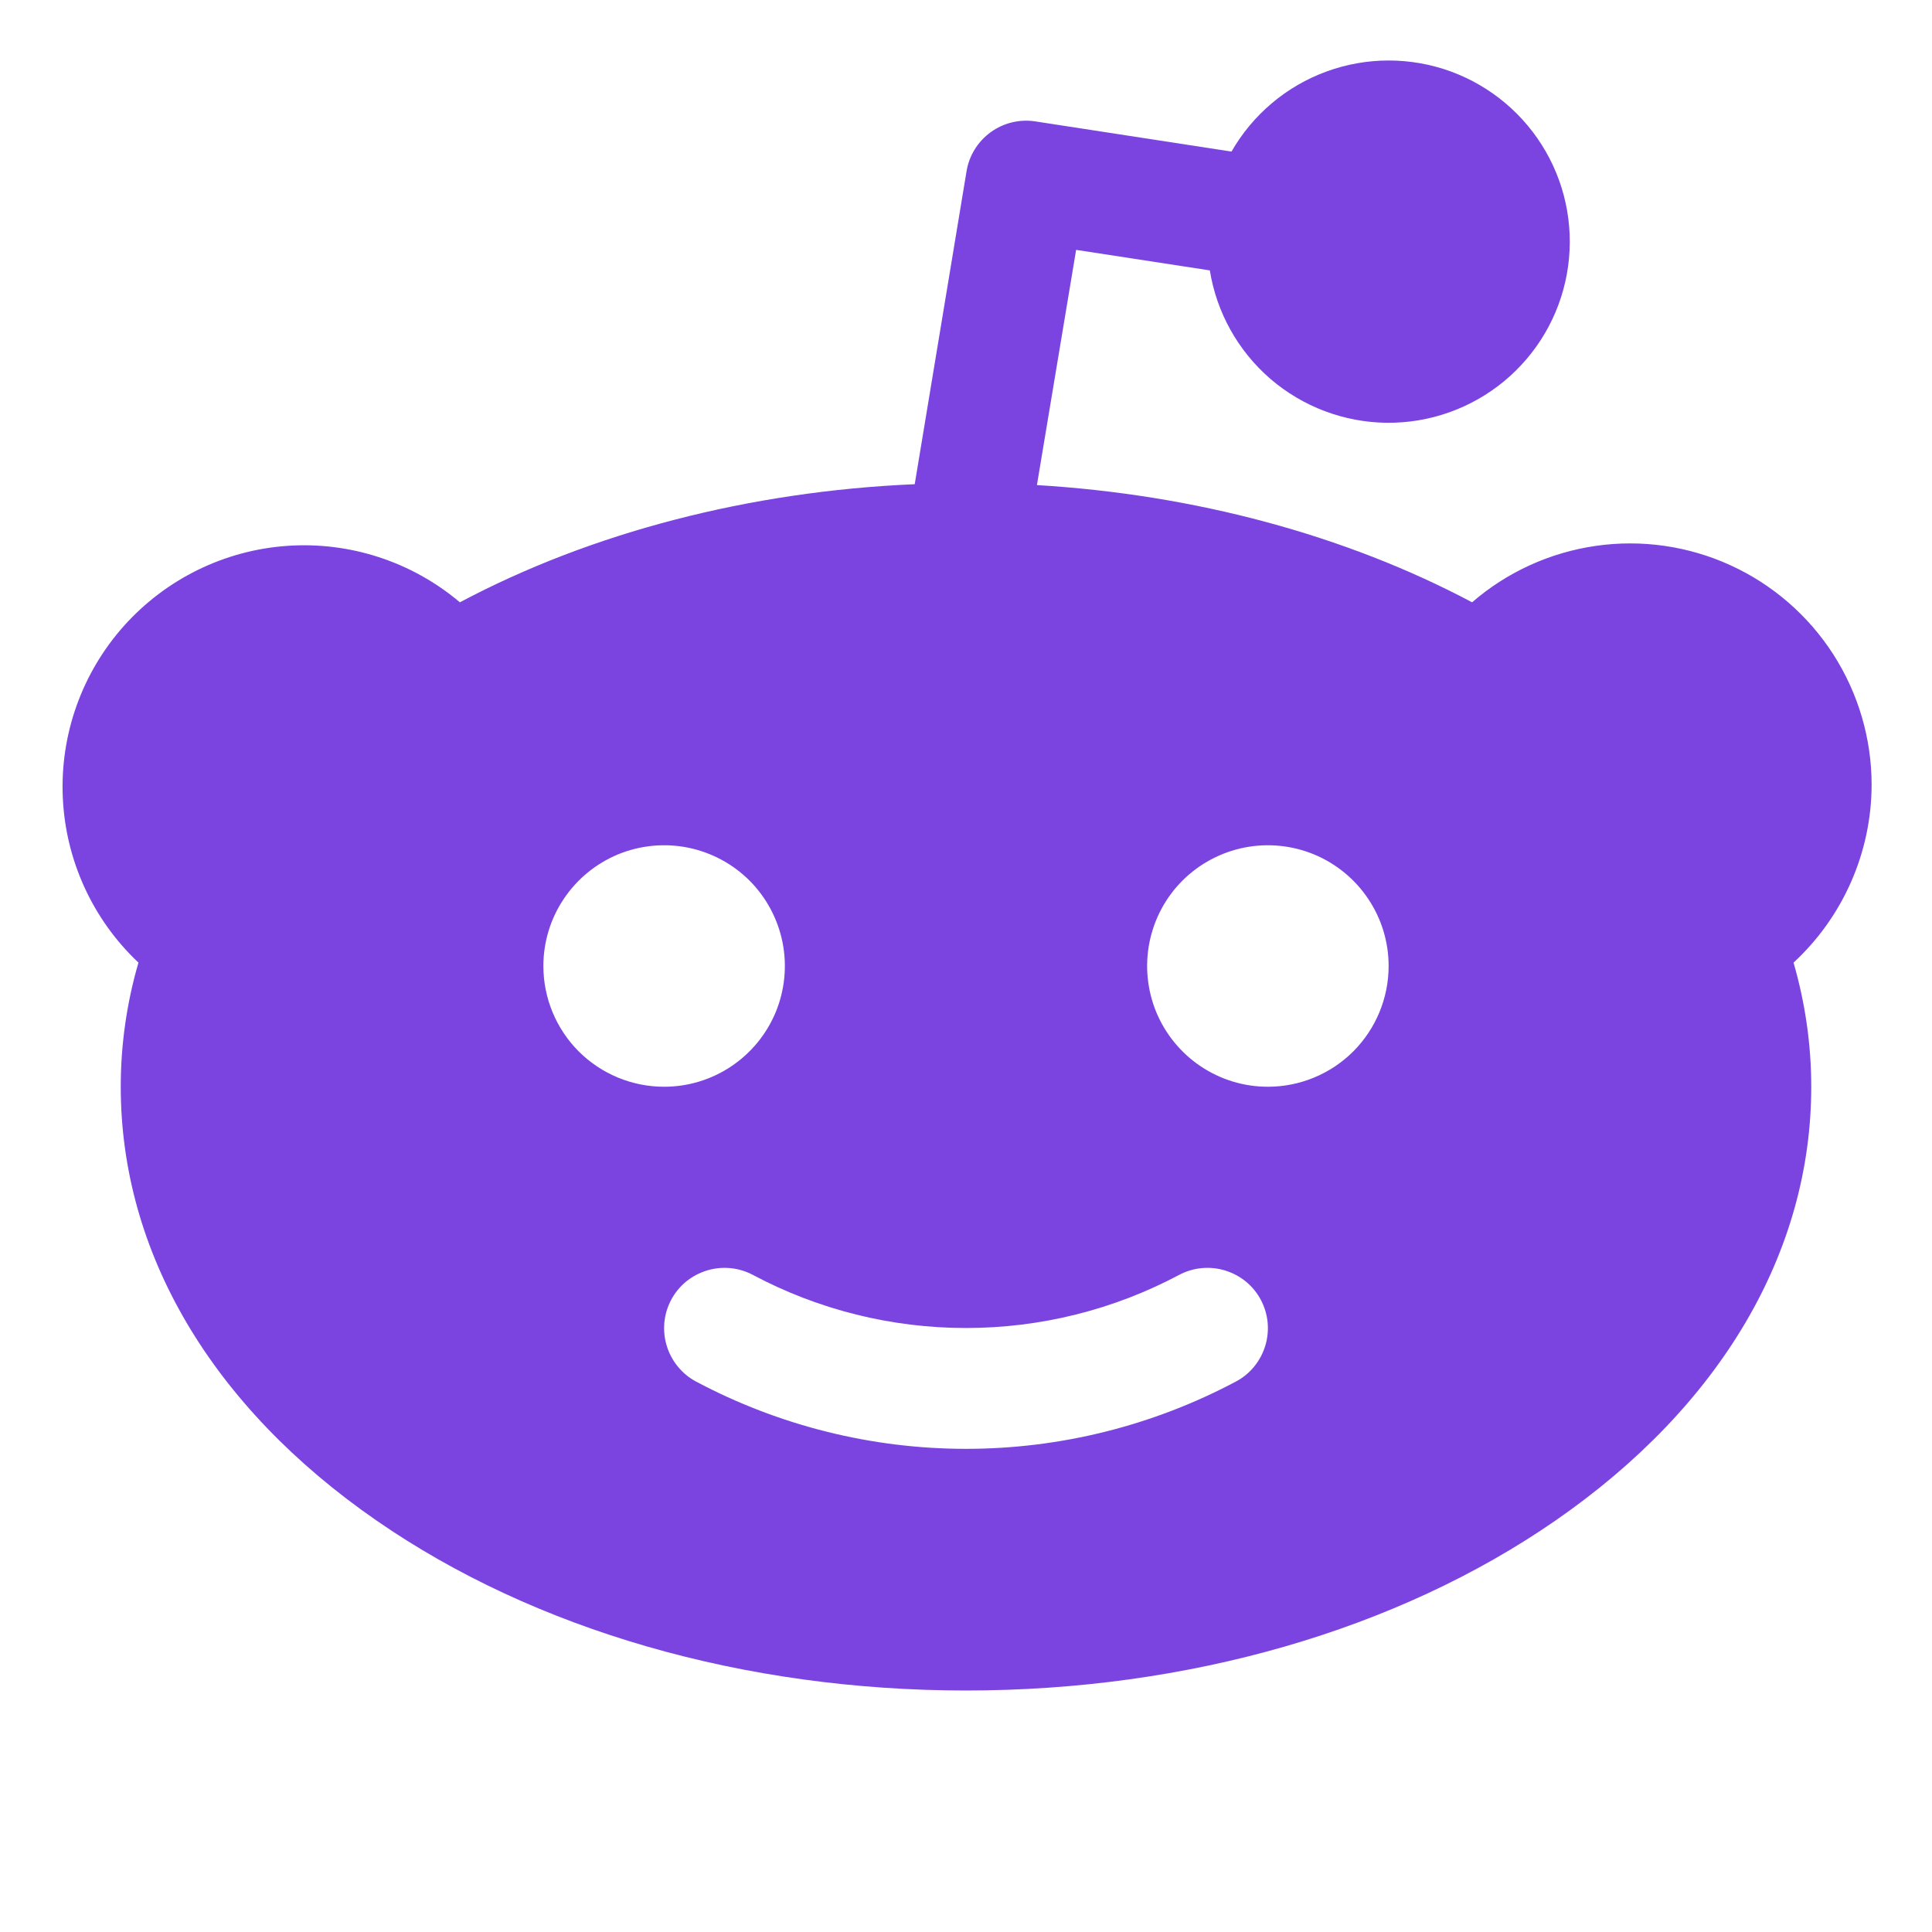 <svg width="24" height="24" viewBox="0 0 24 24" fill="none" xmlns="http://www.w3.org/2000/svg">
<g id="RedditLogo">
<path id="Vector" d="M23.25 9.75C23.25 9.175 23.084 8.612 22.774 8.129C22.463 7.645 22.02 7.261 21.497 7.022C20.974 6.783 20.393 6.699 19.824 6.781C19.255 6.863 18.721 7.106 18.287 7.482C16.716 6.648 14.841 6.143 12.881 6.026L13.368 3.104L15.029 3.359C15.113 3.883 15.38 4.36 15.782 4.707C16.184 5.053 16.696 5.246 17.227 5.252C17.758 5.257 18.273 5.075 18.683 4.737C19.092 4.399 19.369 3.928 19.464 3.405C19.559 2.883 19.467 2.344 19.203 1.884C18.939 1.423 18.521 1.071 18.023 0.888C17.524 0.706 16.977 0.706 16.479 0.888C15.98 1.07 15.562 1.423 15.298 1.883L12.861 1.508C12.666 1.478 12.467 1.526 12.307 1.642C12.147 1.758 12.039 1.932 12.007 2.126L11.363 6.015C9.315 6.103 7.348 6.613 5.713 7.482C5.116 6.978 4.346 6.726 3.566 6.781C2.786 6.836 2.059 7.194 1.538 7.777C1.018 8.36 0.746 9.123 0.78 9.904C0.814 10.685 1.151 11.422 1.72 11.958C1.574 12.459 1.5 12.978 1.5 13.5C1.5 15.556 2.625 17.47 4.679 18.89C6.645 20.25 9.245 21 12 21C14.755 21 17.355 20.25 19.321 18.89C21.375 17.47 22.5 15.556 22.5 13.5C22.5 12.978 22.425 12.459 22.28 11.958C22.585 11.676 22.828 11.335 22.995 10.955C23.162 10.575 23.249 10.165 23.25 9.75ZM6.75 12C6.75 11.703 6.838 11.413 7.003 11.167C7.168 10.92 7.402 10.728 7.676 10.614C7.95 10.501 8.252 10.471 8.543 10.529C8.834 10.587 9.101 10.73 9.311 10.939C9.52 11.149 9.663 11.416 9.721 11.707C9.779 11.998 9.749 12.3 9.636 12.574C9.522 12.848 9.33 13.082 9.083 13.247C8.837 13.412 8.547 13.5 8.25 13.5C7.852 13.5 7.471 13.342 7.189 13.061C6.908 12.779 6.75 12.398 6.75 12ZM15.351 17.163C14.319 17.711 13.169 17.998 12 17.998C10.831 17.998 9.68 17.711 8.648 17.163C8.561 17.117 8.484 17.054 8.422 16.978C8.359 16.902 8.312 16.814 8.283 16.72C8.254 16.626 8.244 16.527 8.253 16.429C8.262 16.331 8.291 16.235 8.337 16.148C8.383 16.061 8.446 15.984 8.522 15.921C8.598 15.859 8.686 15.812 8.78 15.783C8.874 15.754 8.973 15.744 9.071 15.753C9.169 15.762 9.264 15.791 9.352 15.837C10.167 16.271 11.076 16.497 12 16.497C12.924 16.497 13.833 16.271 14.648 15.837C14.735 15.791 14.831 15.762 14.929 15.753C15.027 15.744 15.126 15.754 15.22 15.783C15.314 15.812 15.402 15.859 15.478 15.921C15.554 15.984 15.617 16.061 15.663 16.148C15.709 16.235 15.738 16.331 15.747 16.429C15.756 16.527 15.746 16.626 15.717 16.72C15.688 16.814 15.641 16.902 15.578 16.978C15.516 17.054 15.439 17.117 15.351 17.163ZM15.75 13.5C15.453 13.5 15.163 13.412 14.917 13.247C14.67 13.082 14.478 12.848 14.364 12.574C14.251 12.3 14.221 11.998 14.279 11.707C14.337 11.416 14.479 11.149 14.689 10.939C14.899 10.73 15.166 10.587 15.457 10.529C15.748 10.471 16.05 10.501 16.324 10.614C16.598 10.728 16.832 10.92 16.997 11.167C17.162 11.413 17.25 11.703 17.25 12C17.25 12.398 17.092 12.779 16.811 13.061C16.529 13.342 16.148 13.5 15.75 13.5Z" fill="#7B44E1"/>
</g>
</svg>
